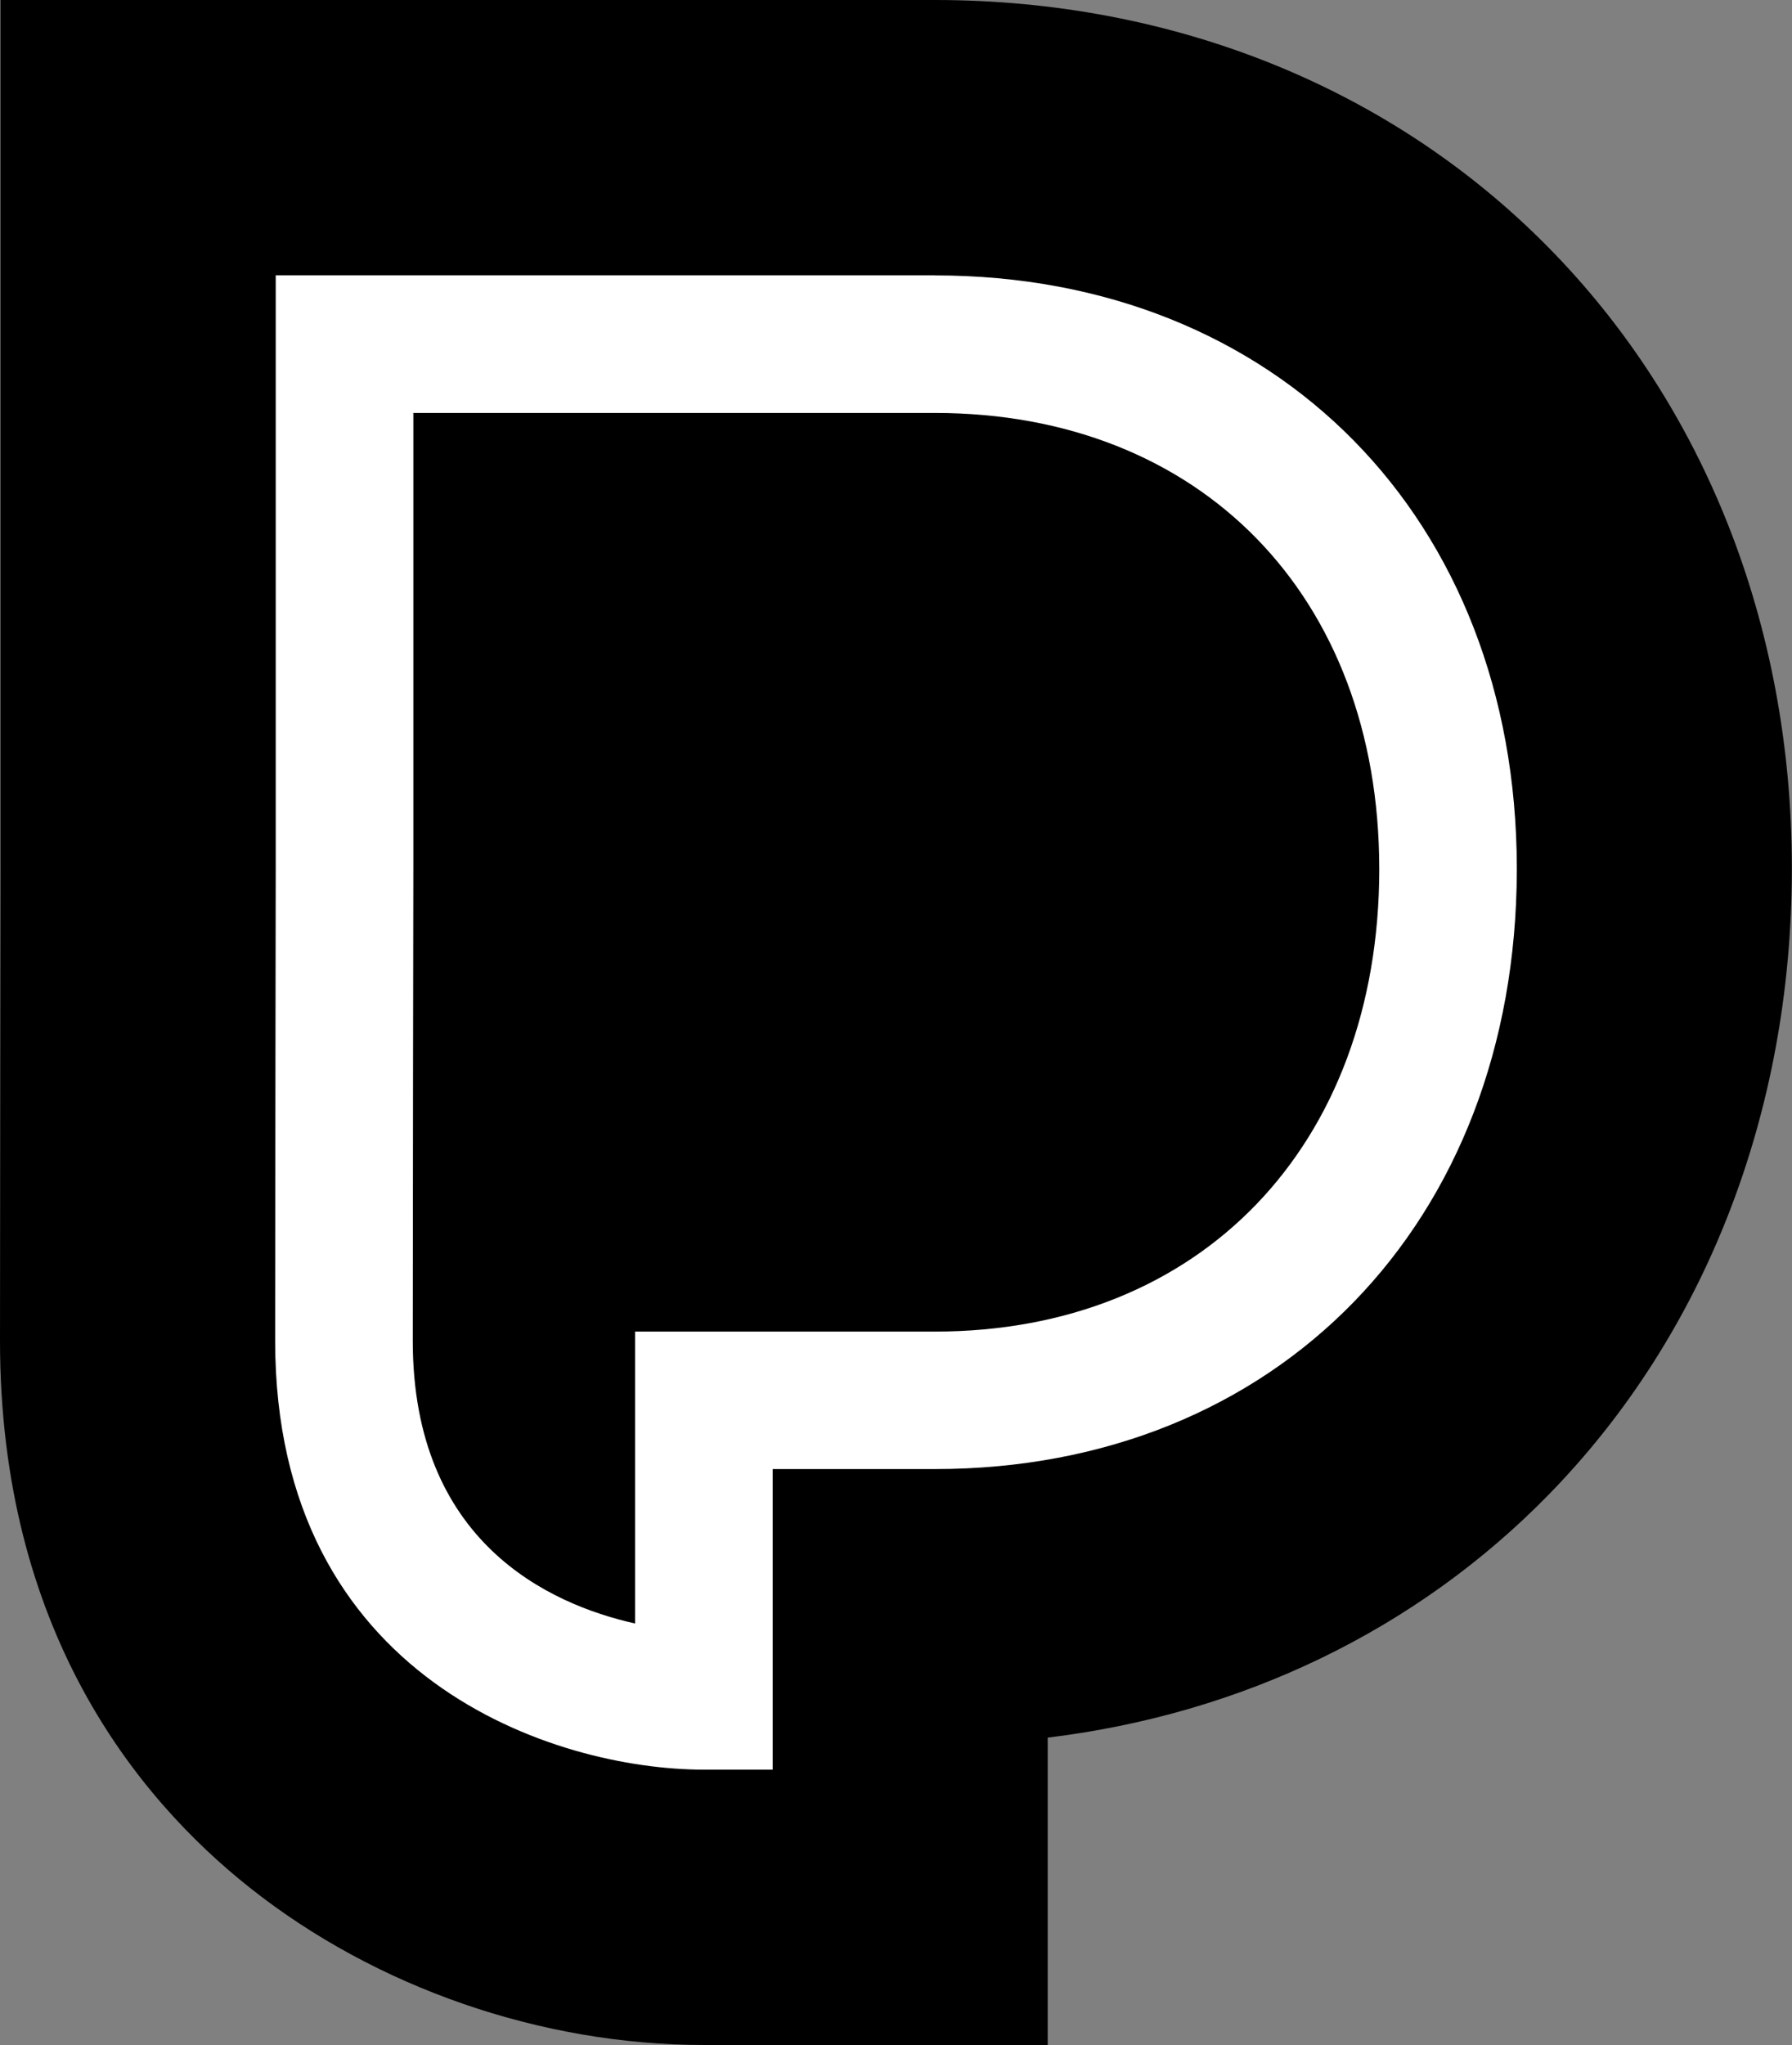 <svg id="svg2" xmlns="http://www.w3.org/2000/svg" viewBox="0 0 566.93 646.75"><rect x="0" y="0" width="566.93" height="646.75" fill="#808080" stroke="none"/><defs><style>.cls-1{fill:#fff;}</style></defs><title>Pedro Magalhães logo arte final-092</title><g id="g10"><g id="g12"><path id="path14" d="M325.32,709.62c-51.4,0-103.75-18.12-143.61-49.71-36.07-28.58-79.07-81.79-79.07-173,0-37.32.16-149.25.16-149.25V62.87H398.4c75.4,0,144.3,27.74,194,78.14,49.59,50.22,77,119.79,77.13,195.9v1.23c-.16,76.78-27.5,146.89-77,197.49-41.78,42.73-97.1,69.35-158.43,76.78v97.21H325.32" transform="translate(-102.64 -62.87)"/><path id="path16" class="cls-1" d="M539,337.81C538.9,425.23,482.4,484,398.4,484H303.56v92.32c-27.27-6.09-70.33-25.8-70.33-89.36,0-36.05.16-141.86.18-149.09V193.47h165c84,0,140.5,57.86,140.58,144ZM398.4,149.93H189.87V337.8s-.18,111.84-.18,149.12c0,107.29,88.72,135.62,135.62,135.62h21.77V527.48H398.4c108.19,0,183.87-77.82,184.11-189.34v-1c-.24-110.22-75.92-187.17-184.11-187.17" transform="translate(-102.64 -62.87)"/></g></g></svg>
